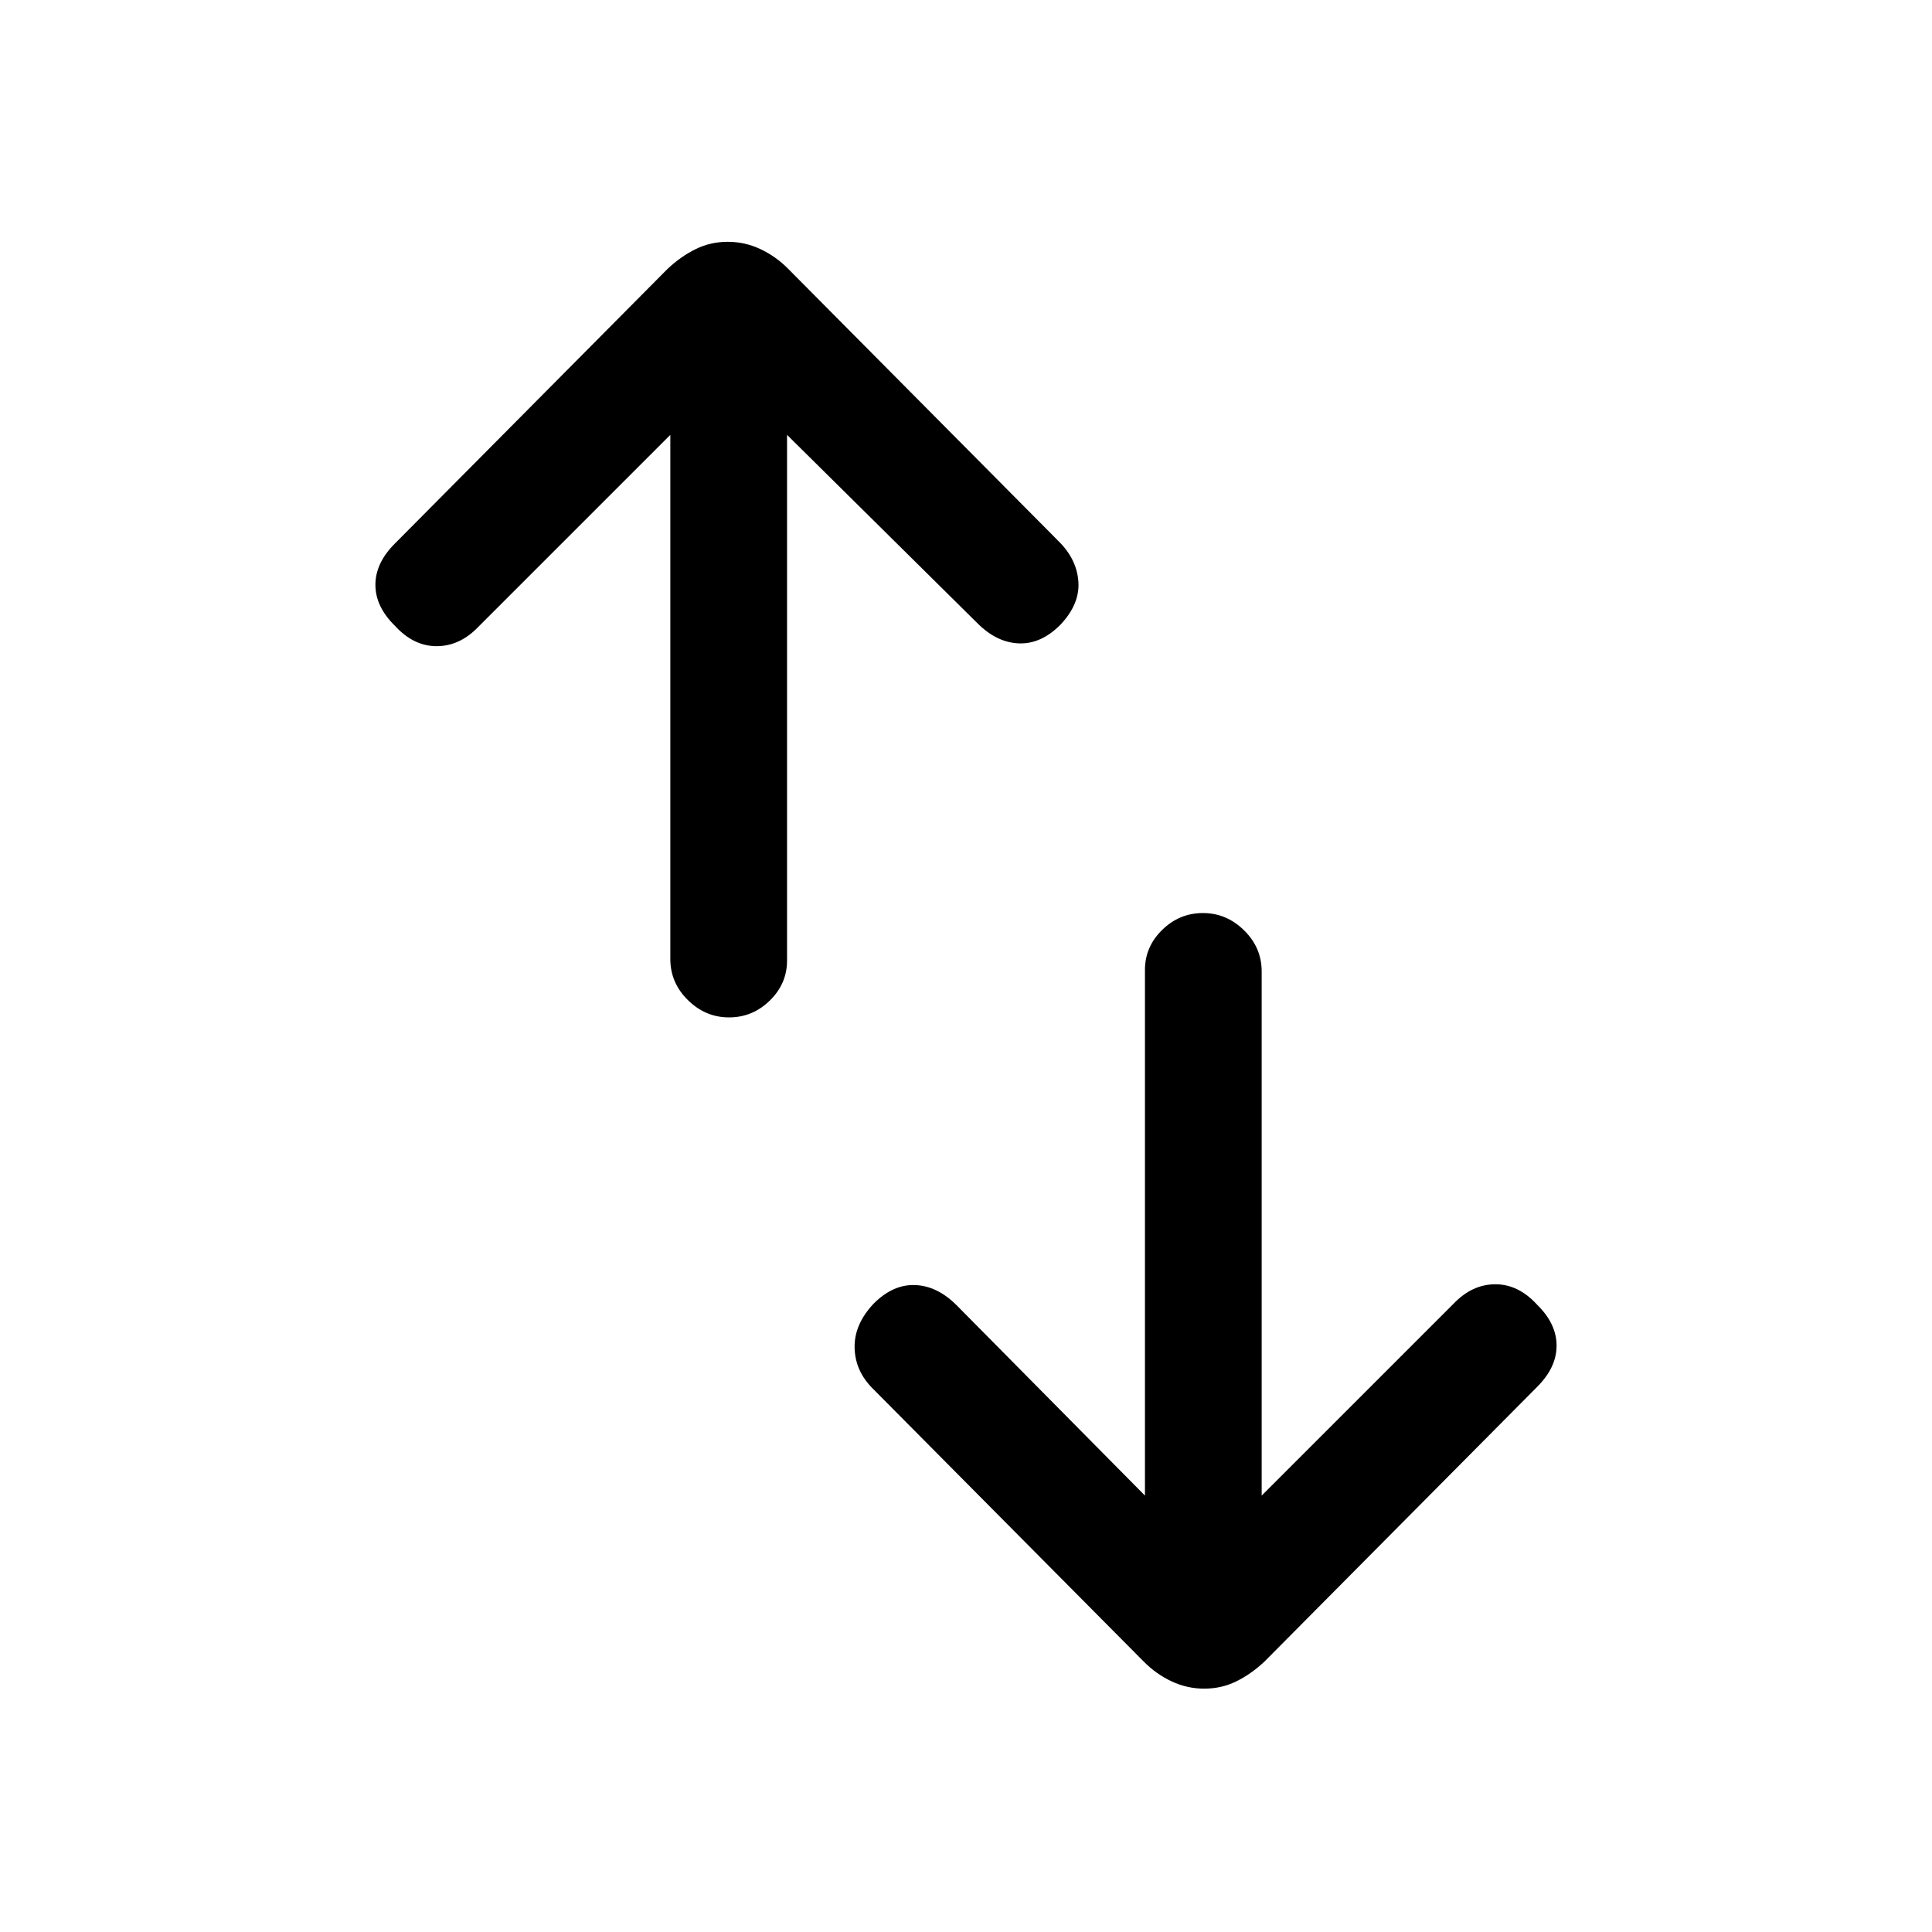 <svg xmlns="http://www.w3.org/2000/svg" height="20" viewBox="0 -960 960 960" width="20"><path d="M362.26-454.46q-11.72 0-20.45-8.6-8.73-8.6-8.73-20.4v-260.46l-95.39 95.38q-9.23 9.62-20.74 9.62-11.51 0-20.8-10.22-9.61-9.45-9.61-20.27t9.61-20.44l135.54-136.53q6.63-6.24 14-9.85 7.36-3.62 15.92-3.62 8.56 0 16.28 3.65 7.73 3.65 13.8 9.82l134.54 135.53q8.85 8.85 9.62 19.89.77 11.04-8.85 21.3-9.62 9.74-20.65 9.35-11.04-.38-20.66-10l-94.61-93.61v261.23q0 11.47-8.55 19.85t-20.27 8.38Zm236.13 333.54q-8.56 0-16.28-3.65-7.73-3.65-13.8-9.81L433.77-269.92q-8.85-8.76-9.12-20.34-.27-11.59 9.35-21.85 9.62-9.74 20.65-9.35 11.04.38 20.66 10l93.61 94.61v-261.23q0-11.47 8.55-19.85t20.27-8.38q11.72 0 20.45 8.6 8.73 8.6 8.73 20.4v260.46l95.39-95.38q9.23-9.62 20.74-9.62 11.51 0 20.8 10.22 9.61 9.45 9.61 20.27t-9.61 20.44L628.31-134.38q-6.63 6.23-14 9.84-7.36 3.62-15.92 3.62Z"/></svg>